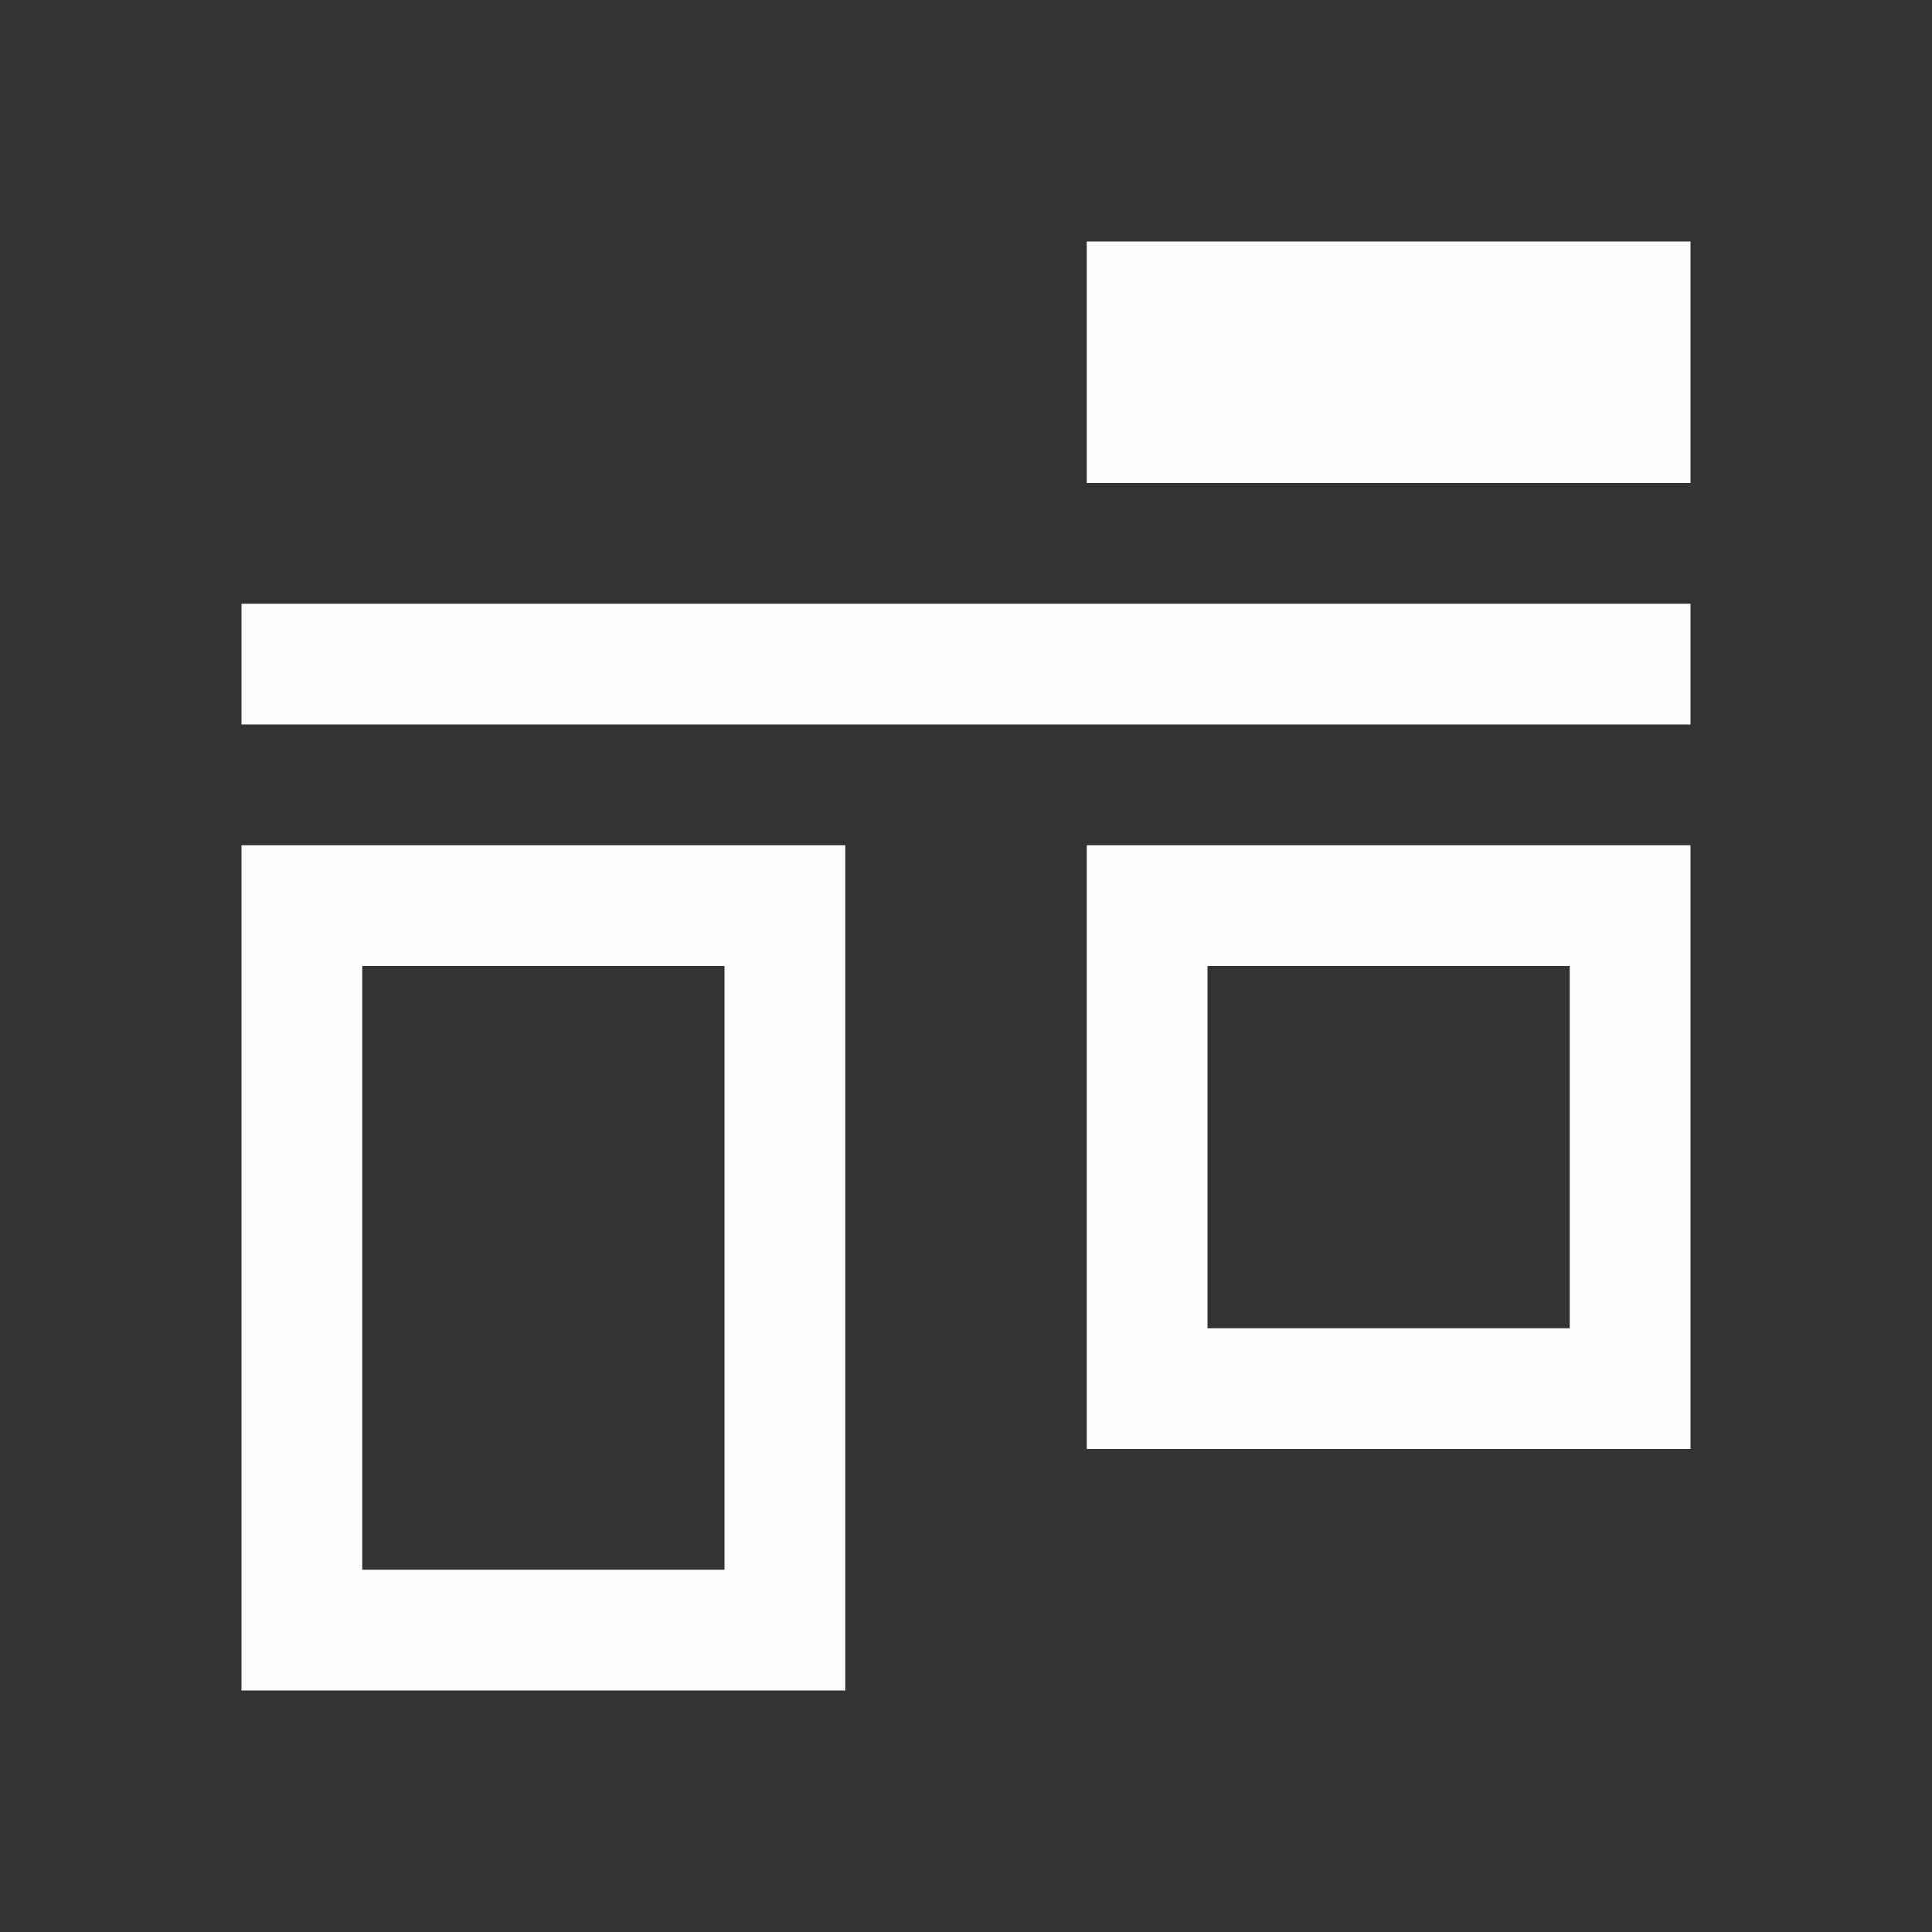 <svg xmlns="http://www.w3.org/2000/svg" viewBox="0 0 16 16">
  <rect x="0" y="0" width="16" height="16" fill="#333333" stroke="none"/>
  <defs id="defs3051">
    <style type="text/css" id="current-color-scheme">
      .ColorScheme-Text {
        color:#fefefe;
      }
      </style>
  </defs>
 <path style="fill:currentColor;fill-opacity:1;stroke:none" 
       d="M 9 2 L 9 4 L 14 4 L 14 2 L 9 2 z M 2 5 L 2 6 L 14 6 L 14 5 L 2 5 z M 2 7 L 2 14 L 7 14 L 7 7 L 2 7 z M 9 7 L 9 12 L 14 12 L 14 7 L 9 7 z M 3 8 L 6 8 L 6 13 L 3 13 L 3 8 z M 10 8 L 13 8 L 13 11 L 10 11 L 10 8 z "
     class="ColorScheme-Text"
     />
</svg>
